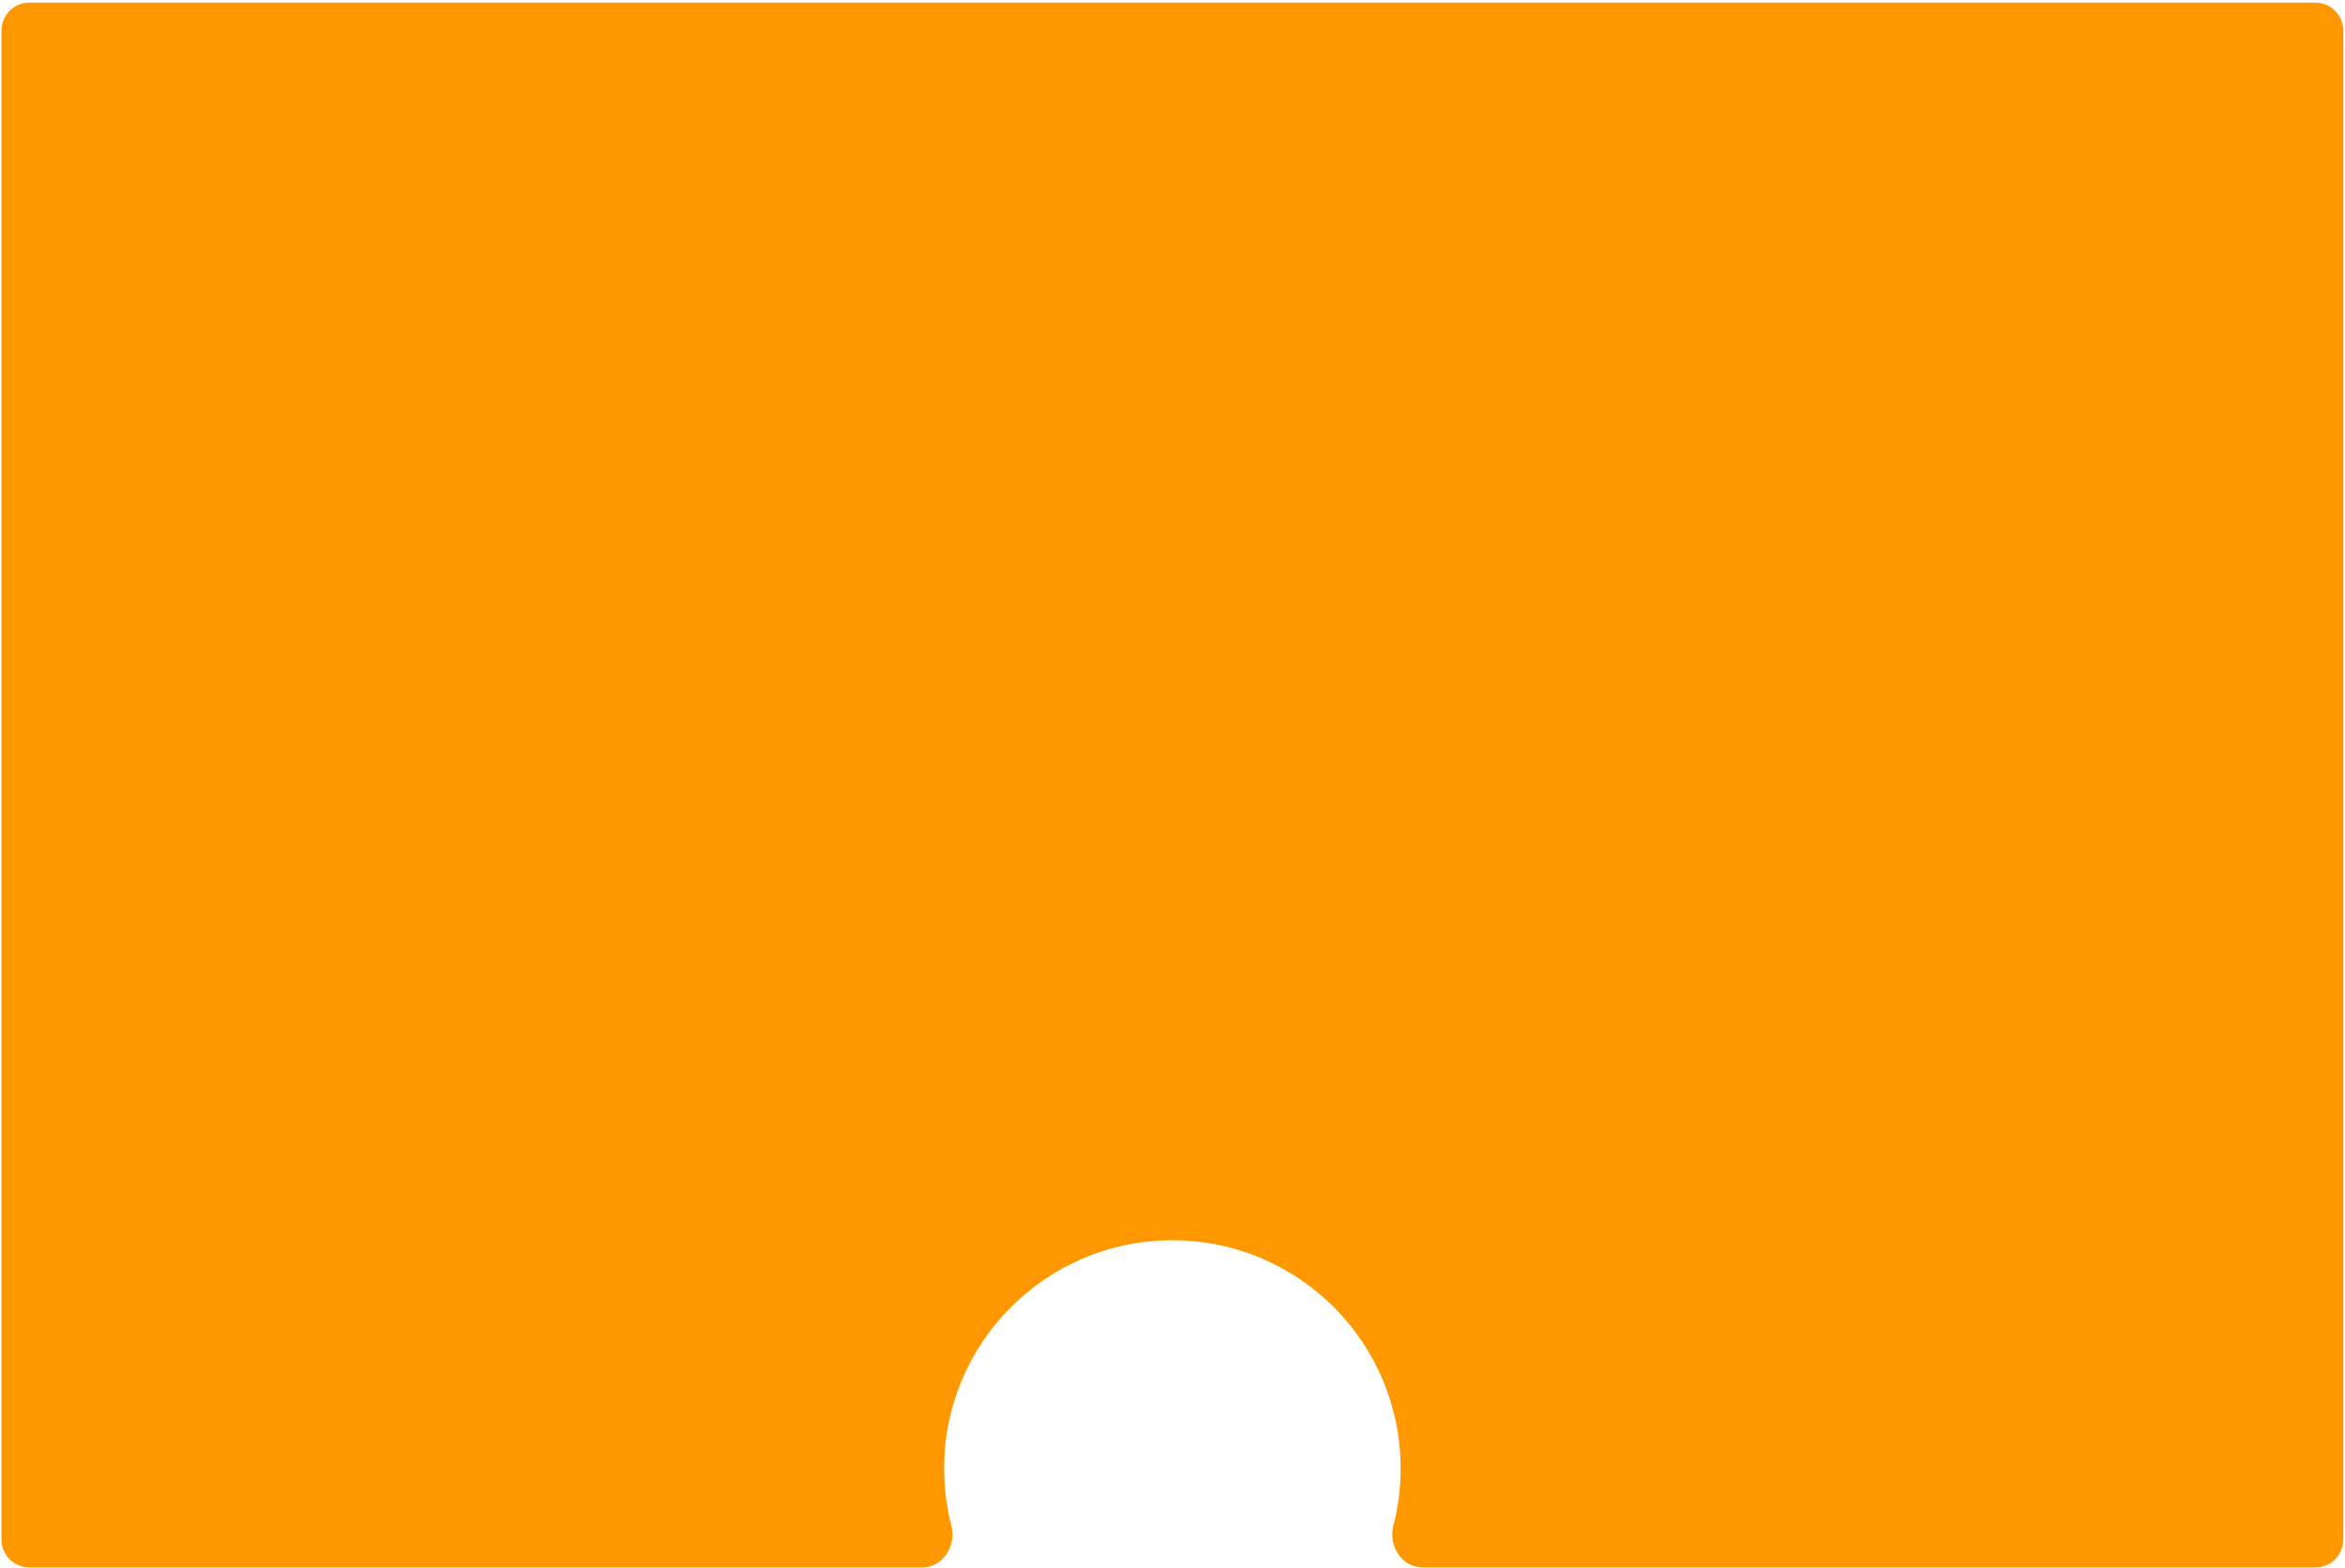 <svg width="842" height="563" viewBox="0 0 842 563" fill="none" xmlns="http://www.w3.org/2000/svg">
<path fill-rule="evenodd" clip-rule="evenodd" d="M10.531 0.954C5.008 0.954 0.531 5.431 0.531 10.954V552.926C0.531 558.449 5.008 562.926 10.531 562.926H331.168C338.539 562.926 343.467 555.135 341.617 548C339.909 541.41 339 534.498 339 527.375C339 482.112 375.693 445.419 420.956 445.419C466.219 445.419 502.912 482.112 502.912 527.375C502.912 534.498 502.003 541.41 500.294 548C498.445 555.135 503.373 562.926 510.744 562.926H831.379C836.902 562.926 841.379 558.449 841.379 552.926V10.954C841.379 5.431 836.902 0.954 831.379 0.954H10.531Z" fill="#FF9800"/>
</svg>

